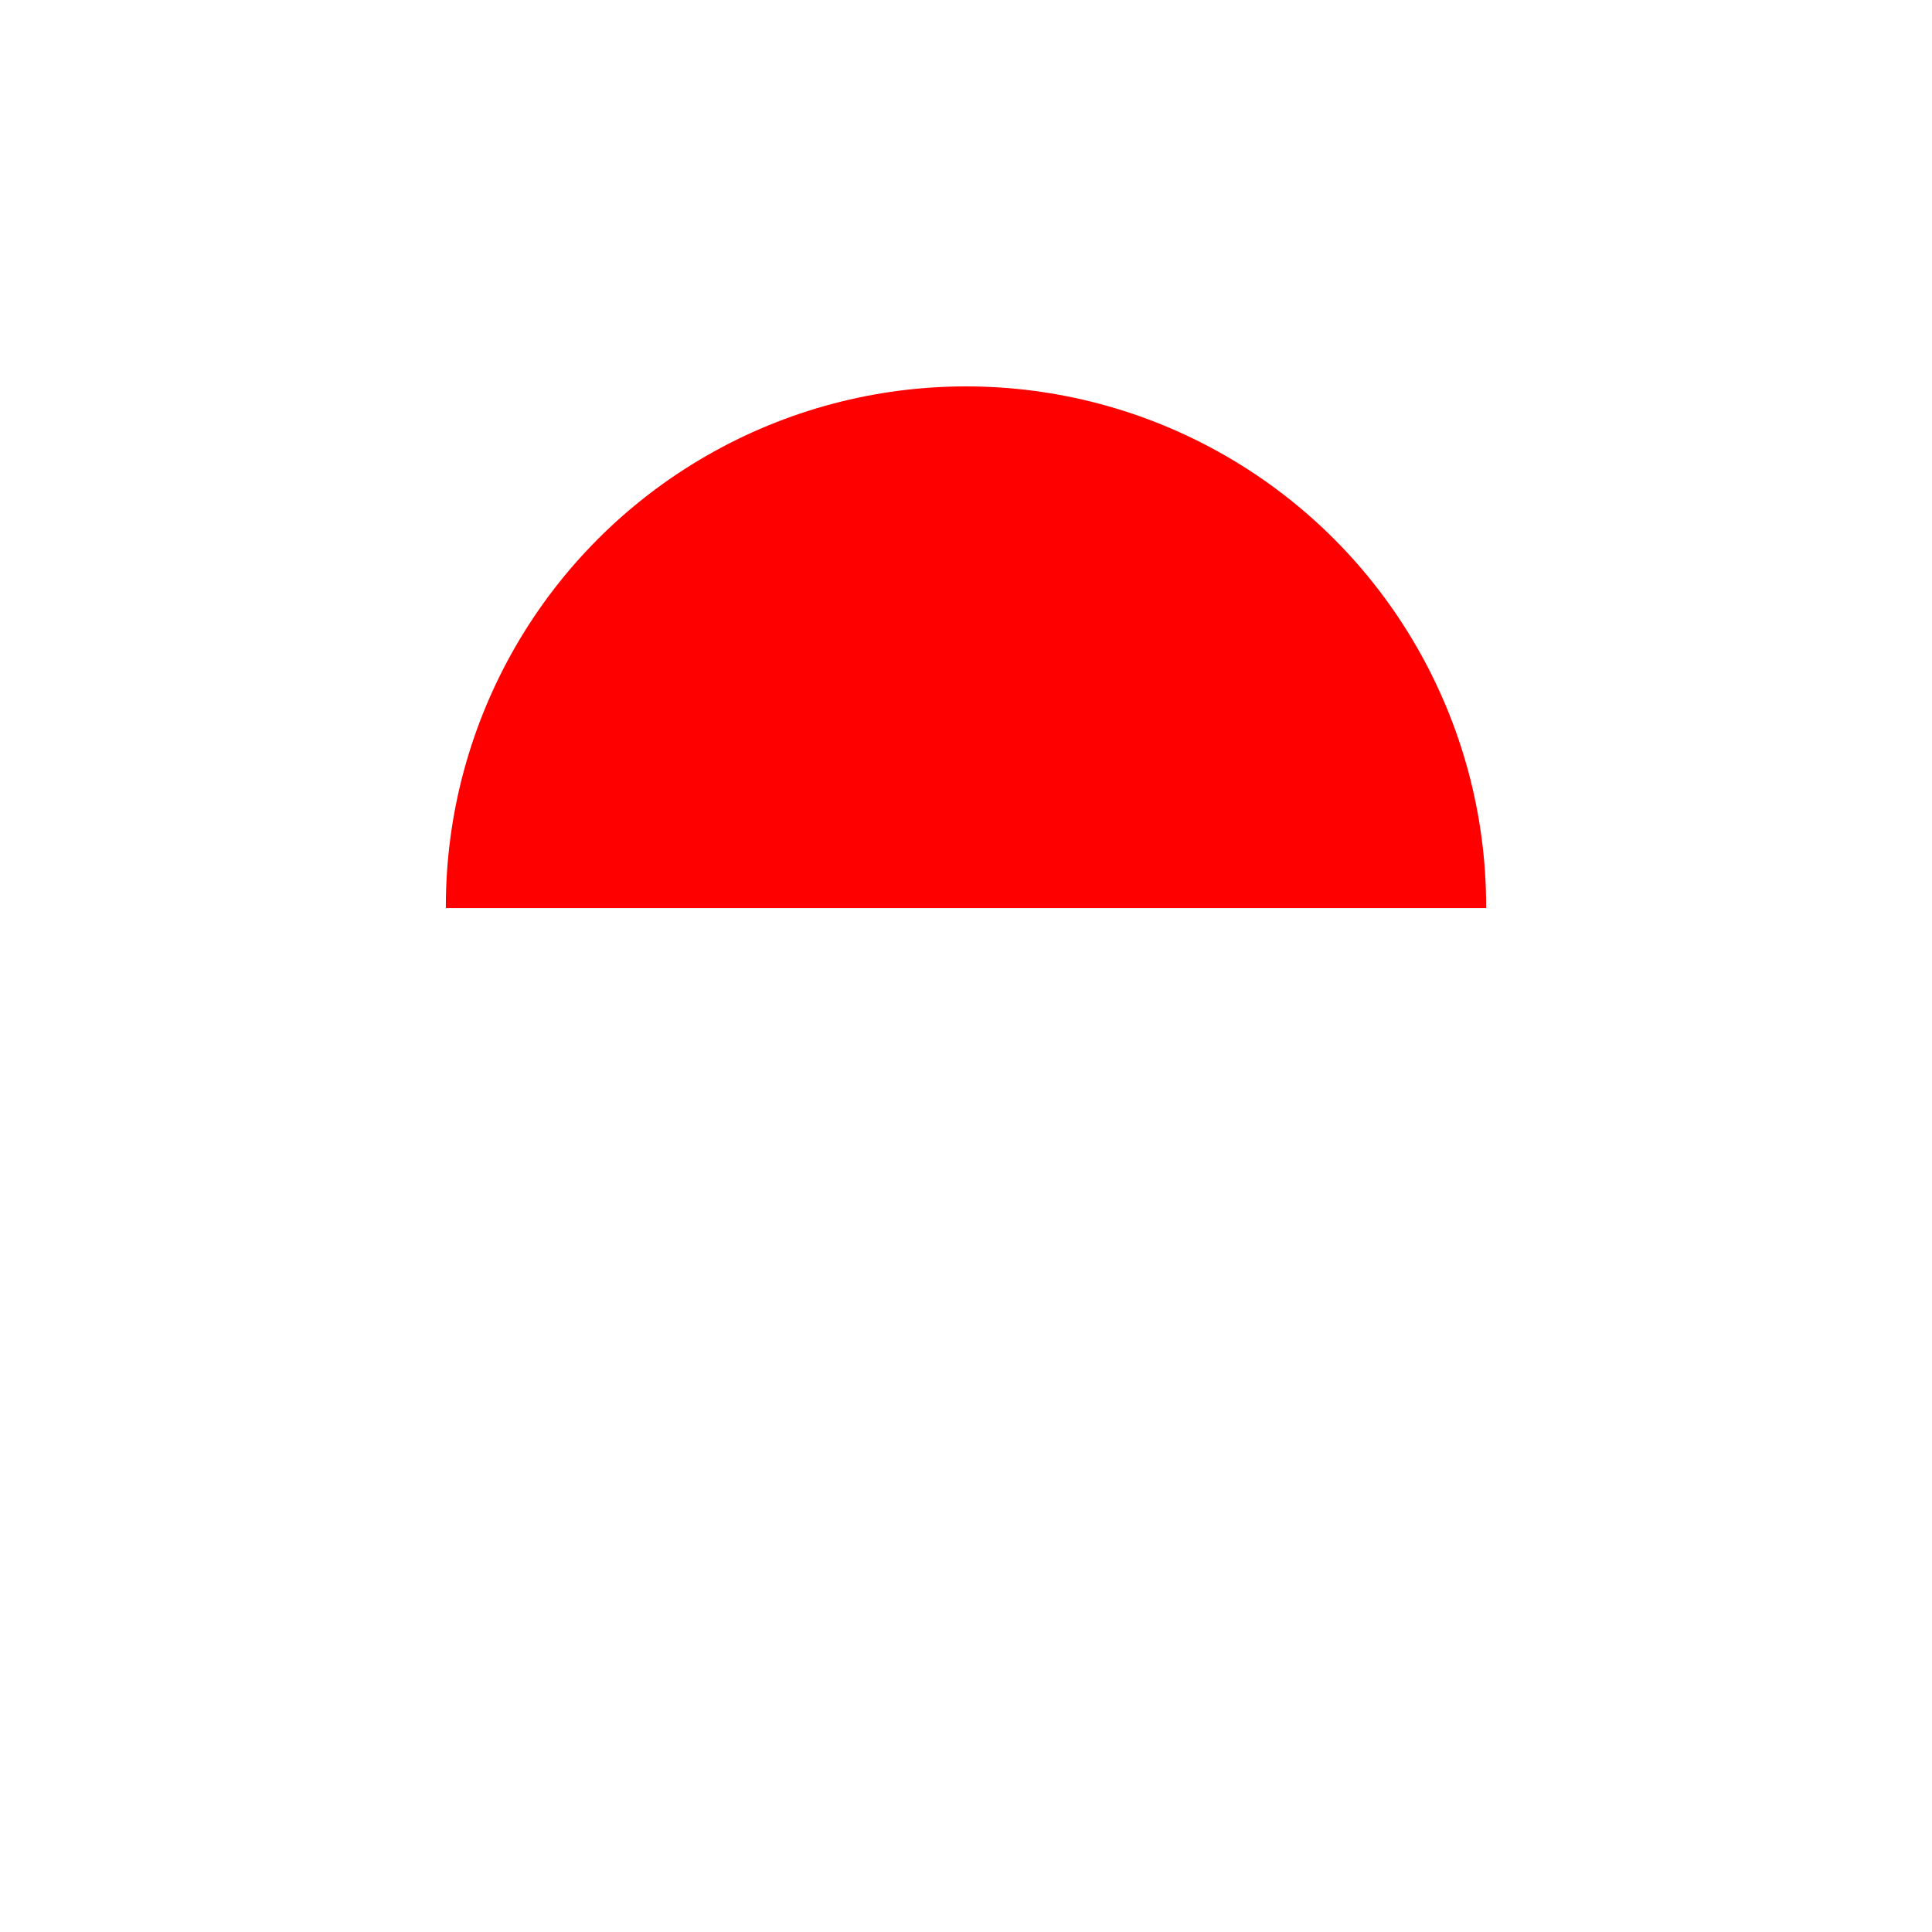 <svg xmlns="http://www.w3.org/2000/svg" xmlns:xlink="http://www.w3.org/1999/xlink" width="65" height="65" viewBox="0 0 65 65"><defs><style>.a,.b{fill:#fff;}.a{stroke:#707070;}.c{clip-path:url(#c);}.d{fill:red;}.e{filter:url(#a);}</style><filter id="a" x="0" y="0" width="65" height="65" filterUnits="userSpaceOnUse"><feOffset dy="2" input="SourceAlpha"/><feGaussianBlur stdDeviation="5" result="b"/><feFlood flood-opacity="0.161"/><feComposite operator="in" in2="b"/><feComposite in="SourceGraphic"/></filter><clipPath id="c"><circle class="a" cx="17.5" cy="17.5" r="17.5"/></clipPath></defs><g transform="translate(-5 -384)"><g class="e" transform="matrix(1, 0, 0, 1, 5, 384)"><circle class="b" cx="17.5" cy="17.5" r="17.5" transform="translate(15 13)"/></g><g class="c" transform="translate(20 397)"><g transform="translate(-17.153 -5.585)"><path class="b" d="M0,0H69.409V46.272H0Z"/><path class="d" d="M0,0H69.409V23.136H0Z"/></g></g></g></svg>